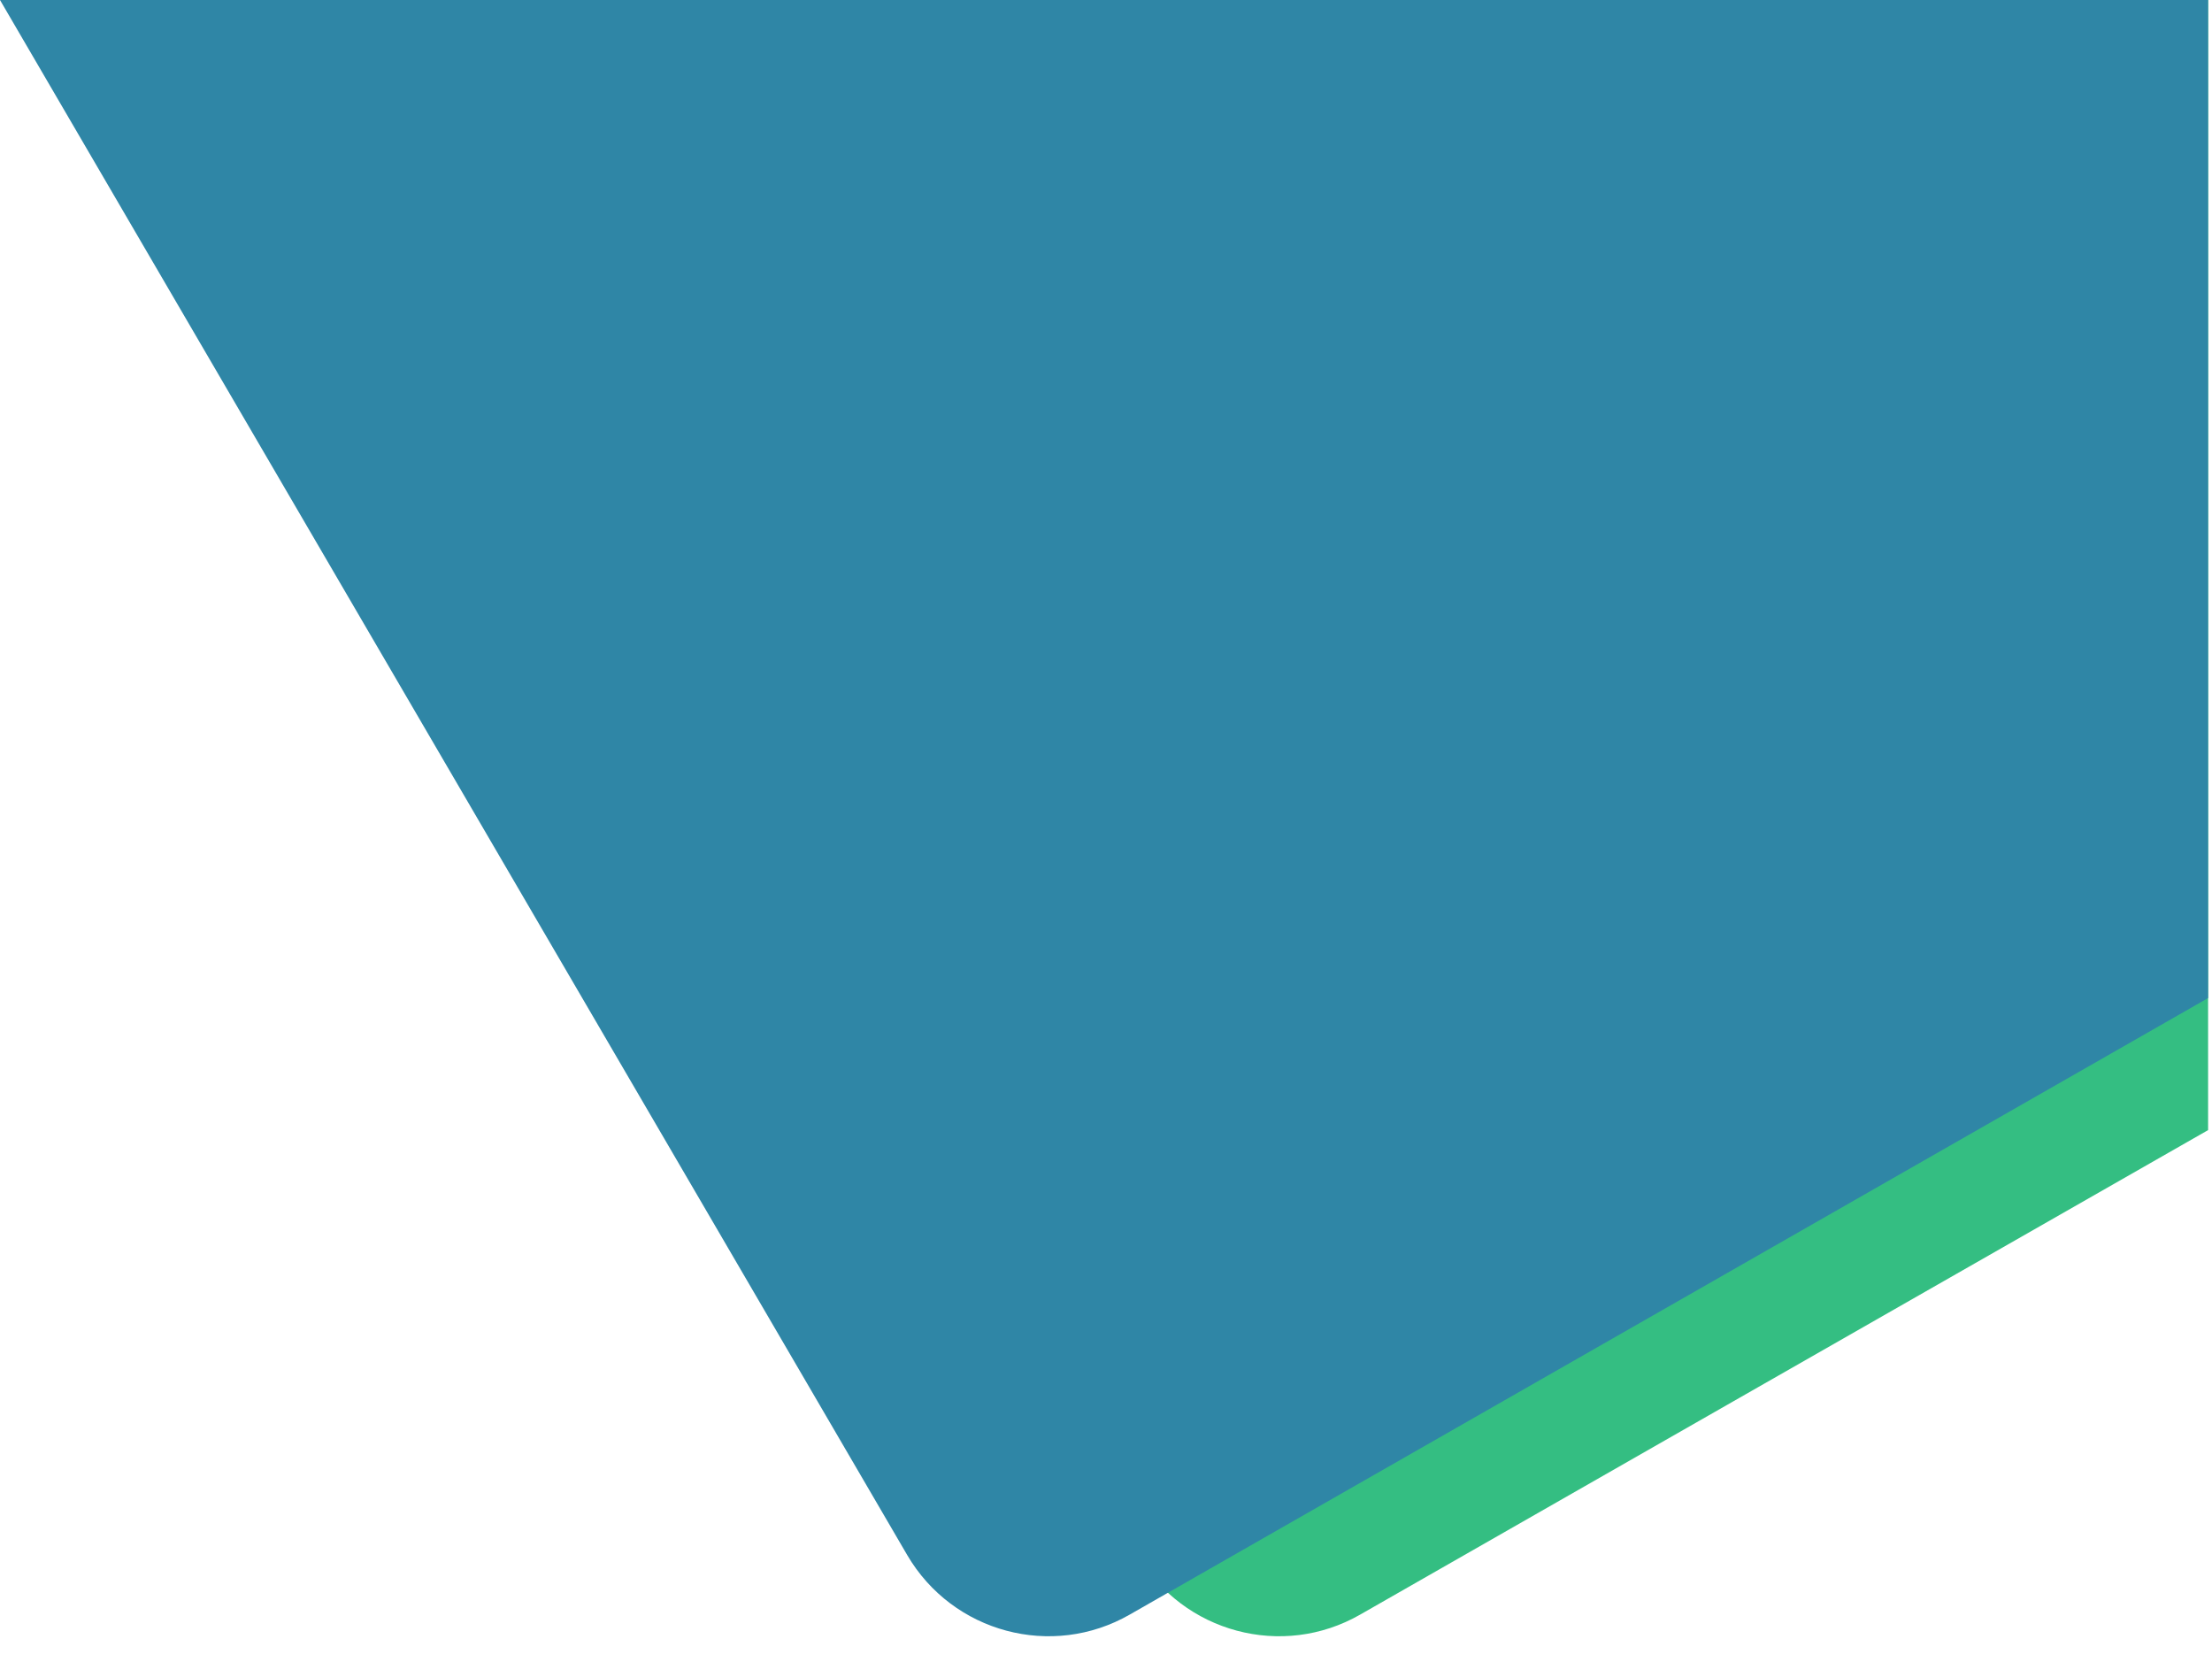 <svg width="454" height="341" viewBox="0 0 454 341" fill="none" xmlns="http://www.w3.org/2000/svg">
<g clip-path="url(#clip0_207_82)">
<path d="M47.3 0L233.5 319.1C242.8 335 263.2 340.5 279.2 331.3C279.2 331.3 388.2 269 453.2 231.9V0H47.3Z" fill="#34BE82"/>
<path d="M0 0L186.2 319.1C195.5 335 215.9 340.5 231.9 331.3L453.2 204.8V0H0Z" fill="#2F86A6"/>
</g>
<defs>
<clipPath id="clip0_207_82">
<rect width="453.2" height="340.4" fill="white"/>
</clipPath>
</defs>
</svg>
